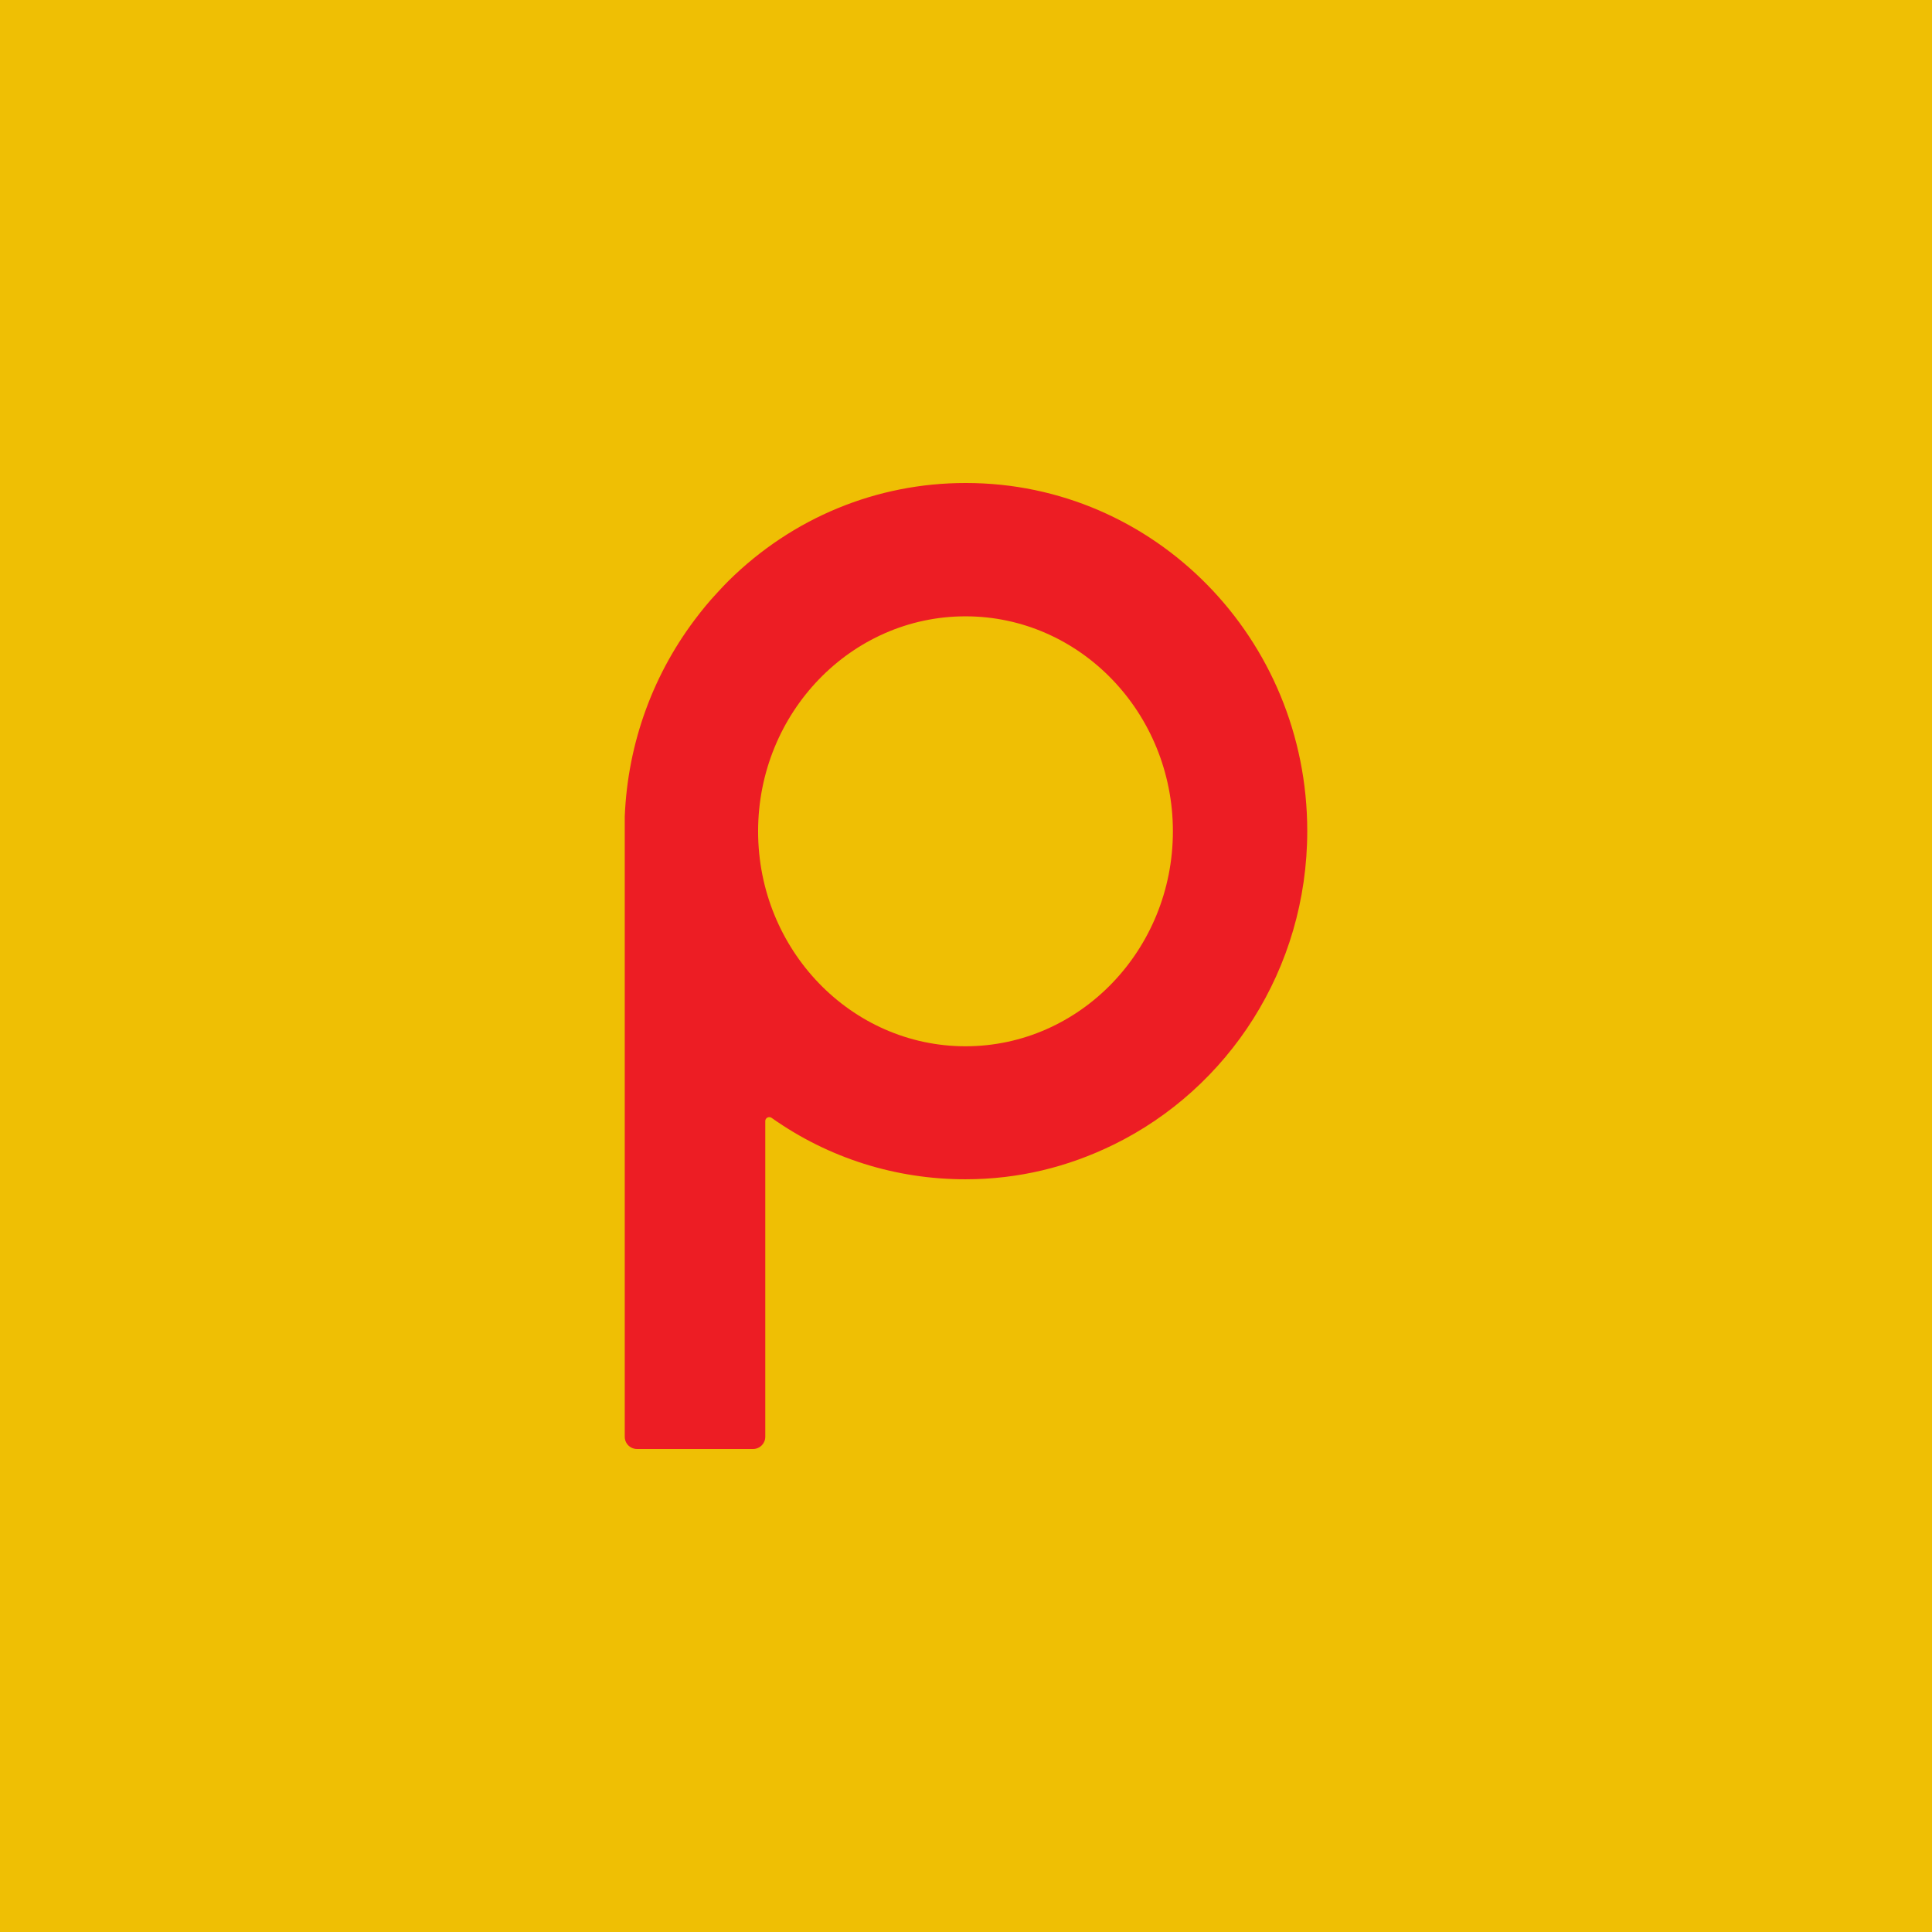 <?xml version="1.0" encoding="UTF-8" standalone="no"?><!-- Generator: Gravit.io --><svg xmlns="http://www.w3.org/2000/svg" xmlns:xlink="http://www.w3.org/1999/xlink" style="isolation:isolate" viewBox="0 0 512 512" width="512pt" height="512pt"><defs><clipPath id="_clipPath_jOvYw4YzQJER95mxL5YyCzIJDw8Bz1Pd"><rect width="512" height="512"/></clipPath></defs><g clip-path="url(#_clipPath_jOvYw4YzQJER95mxL5YyCzIJDw8Bz1Pd)"><rect x="0" y="0" width="512" height="512" transform="matrix(1,0,0,1,0,0)" fill="rgb(239,191,4)"/><path d=" M 256 128 L 255.867 128 C 232.295 128 209.991 137.207 193.054 153.942 C 191.453 155.521 188.486 158.828 188.486 158.828 C 187.469 159.992 186.486 161.172 185.535 162.385 C 185.419 162.534 185.152 162.883 185.152 162.883 C 173.25 178.107 166.365 196.687 165.565 216.38 L 165.565 380.759 C 165.565 381.425 165.765 382.056 166.115 382.571 C 166.698 383.435 167.698 384 168.815 384 L 199.555 384 C 201.355 384 202.806 382.555 202.806 380.759 L 202.806 297.099 C 202.806 296.518 203.206 296.252 203.372 296.168 C 203.739 295.985 204.156 296.018 204.489 296.252 C 219.626 306.954 237.396 312.522 255.85 312.522 C 269.936 312.522 283.022 309.264 295.108 303.348 C 325.465 288.49 346.435 256.881 346.435 220.219 C 346.435 169.232 305.943 128 256 128 Z  M 255.867 277.273 C 225.56 277.273 200.905 251.713 200.905 220.302 C 200.905 188.892 225.56 163.332 255.867 163.332 C 286.173 163.332 310.829 188.892 310.829 220.302 C 310.829 251.713 286.173 277.273 255.867 277.273 Z " fill="rgb(237,29,36)"/></g></svg>